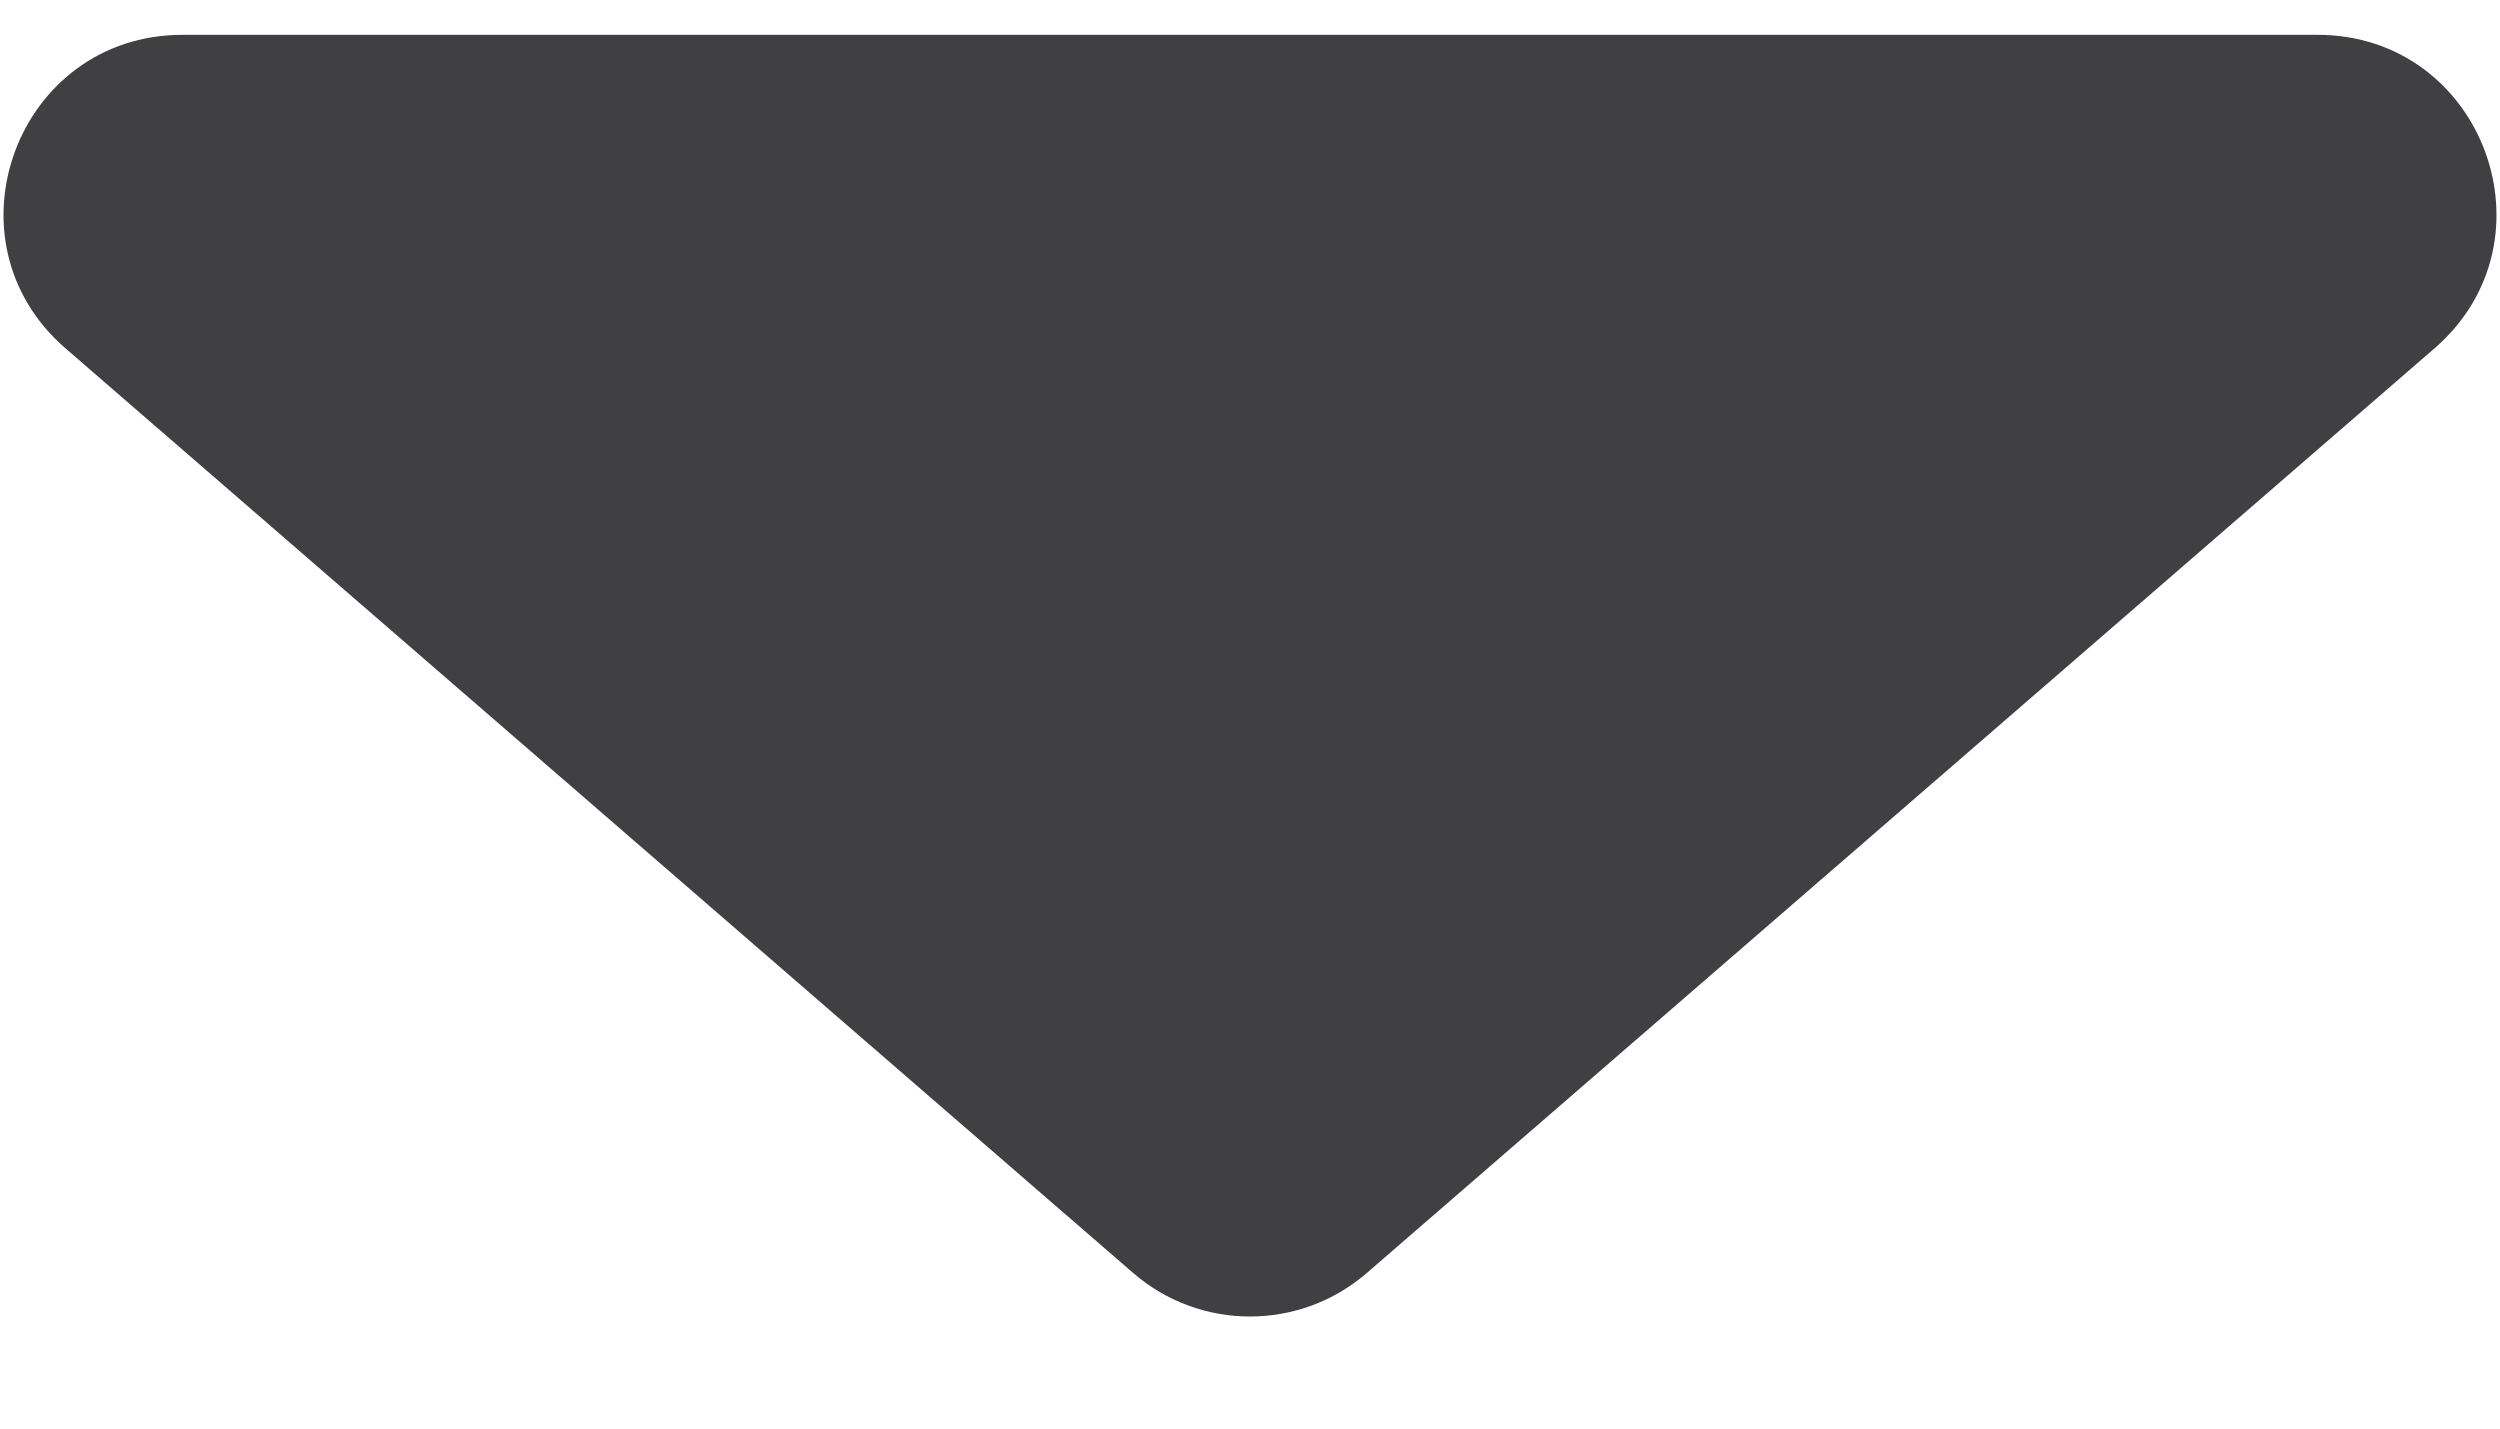 <svg width="14" height="8" viewBox="0 0 14 8" fill="none" xmlns="http://www.w3.org/2000/svg">
<path d="M6.345 7.128C6.721 7.454 7.279 7.454 7.655 7.128L13.633 1.951C14.333 1.345 13.904 0.195 12.978 0.195H1.022C0.096 0.195 -0.333 1.345 0.367 1.951L6.345 7.128Z" fill="#404042"/>
</svg>
